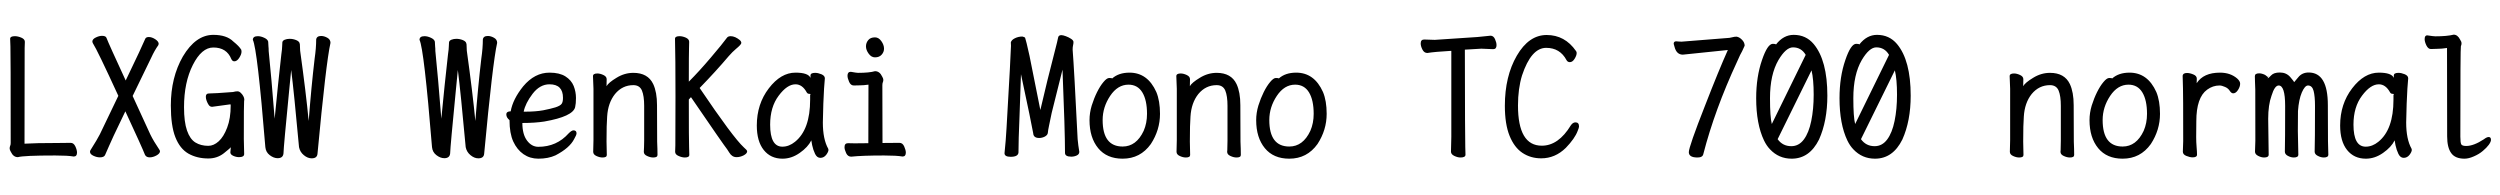 <svg xmlns="http://www.w3.org/2000/svg" xmlns:xlink="http://www.w3.org/1999/xlink" width="360" height="28.056"><path fill="black" d="M2.57 22.63L2.57 22.63Q1.92 22.63 1.56 21.86L1.56 21.86Q1.39 21.58 1.39 21.38L1.39 21.38Q1.39 21.17 1.46 21.01Q1.54 20.86 1.54 20.59L1.54 20.59Q1.54 7.37 1.50 6.68Q1.46 6 1.46 5.59L1.46 5.59Q1.46 5.21 2.14 5.21L2.14 5.21Q2.57 5.21 3.07 5.42Q3.58 5.64 3.58 6.02L3.58 6.02Q3.58 6.31 3.55 6.92Q3.53 7.54 3.53 20.69L3.53 20.69Q5.11 20.59 8.38 20.59L8.38 20.59Q9.86 20.59 10.18 20.57L10.18 20.57Q10.61 20.57 10.85 21.08Q11.09 21.60 11.09 21.98L11.09 21.98Q11.09 22.54 10.61 22.54L10.61 22.54Q9.79 22.39 7.94 22.39L7.94 22.39Q3.41 22.39 2.57 22.63ZM14.38 22.66L14.38 22.66Q13.94 22.66 13.45 22.43Q12.96 22.20 12.96 21.86L12.96 21.86Q12.96 21.74 13.03 21.62L13.03 21.62Q14.04 20.02 14.38 19.34L14.38 19.34L17.04 13.80Q14.02 7.22 13.37 6.22L13.37 6.22Q13.30 6.07 13.30 5.98L13.30 5.98Q13.30 5.64 13.79 5.40Q14.28 5.16 14.69 5.16L14.69 5.16Q15.24 5.16 15.34 5.47L15.34 5.47Q15.67 6.34 18.10 11.59L18.10 11.59Q20.50 6.60 20.90 5.62L20.90 5.62Q21 5.33 21.43 5.33L21.43 5.33Q21.86 5.33 22.36 5.65Q22.85 5.98 22.85 6.31L22.85 6.31L22.80 6.50Q22.25 7.27 21.79 8.28L21.79 8.28L19.10 13.82L21.65 19.37Q22.10 20.30 22.99 21.62L22.99 21.62L23.04 21.77Q23.04 22.10 22.54 22.38Q22.03 22.66 21.55 22.66L21.55 22.66Q21.07 22.66 20.88 22.30L20.88 22.30Q20.50 21.31 18.05 16.03L18.05 16.03Q15.86 20.57 15.72 20.98L15.72 20.98Q15.38 21.79 15.14 22.30L15.14 22.30Q15 22.66 14.38 22.66ZM30 22.82L30 22.82Q28.37 22.82 27.13 22.12Q25.90 21.41 25.25 19.75Q24.60 18.10 24.60 15.19L24.60 15.19Q24.60 11.16 26.33 8.14L26.33 8.14Q28.18 5.02 30.72 5.02L30.72 5.02Q32.64 5.02 33.60 5.98L33.60 5.98Q34.46 6.67 34.75 7.18L34.75 7.18L34.78 7.44Q34.78 7.82 34.45 8.33Q34.13 8.83 33.74 8.83L33.74 8.83Q33.46 8.83 33.31 8.50L33.31 8.50Q32.64 6.84 30.72 6.84L30.72 6.84Q29.04 6.84 27.77 9.35Q26.50 11.86 26.50 15.43L26.50 15.43Q26.50 17.57 26.93 18.80Q27.36 20.04 28.14 20.52Q28.92 21.00 30 21.00L30 21.00Q30.77 21.00 31.49 20.35Q32.21 19.70 32.71 18.38Q33.22 17.06 33.22 15.17L33.22 15.17L33.19 15.02Q31.97 15.17 30.55 15.38L30.55 15.38Q30.24 15.38 30.06 15.12Q29.88 14.86 29.76 14.53Q29.64 14.21 29.64 13.94L29.64 13.94Q29.64 13.46 30.07 13.46L30.07 13.46Q30.86 13.46 33.55 13.25L33.55 13.25Q33.91 13.15 34.20 13.15L34.20 13.15Q34.44 13.15 34.67 13.37Q34.90 13.58 35.04 13.85Q35.18 14.11 35.18 14.33L35.18 14.33Q35.18 14.50 35.15 14.60Q35.11 14.71 35.11 20.02L35.11 20.02L35.16 22.18Q35.16 22.63 34.42 22.63L34.42 22.63Q34.01 22.63 33.59 22.44Q33.17 22.25 33.17 21.94L33.17 21.94L33.24 21.19Q33.19 21.31 32.23 22.07Q31.27 22.82 30 22.82ZM44.88 22.80L44.88 22.80Q44.30 22.80 43.75 22.34Q43.20 21.89 43.06 21.19L43.06 21.19Q42.34 13.30 41.93 10.08L41.93 10.08L41.66 12.82Q40.85 21.07 40.82 22.10L40.82 22.10Q40.75 22.78 39.98 22.78L39.98 22.78Q39.41 22.78 38.84 22.34Q38.28 21.91 38.21 21.19L38.21 21.19Q37.06 7.06 36.41 5.74L36.41 5.74Q36.41 5.21 37.13 5.21L37.13 5.21Q37.56 5.21 38.05 5.44Q38.54 5.66 38.62 6L38.62 6Q38.64 6.19 38.64 6.37Q38.64 6.55 38.66 6.72Q38.69 6.89 38.69 7.34L38.69 7.34Q39.07 11.02 39.55 17.09L39.55 17.09Q40.03 12.10 40.51 7.85L40.51 7.85Q40.63 7.03 40.63 6.68Q40.63 6.34 40.66 6.10Q40.68 5.86 41.00 5.72Q41.33 5.59 41.71 5.59L41.71 5.59Q42.19 5.59 42.64 5.77Q43.08 5.95 43.15 6.24L43.15 6.24Q43.15 6.34 43.18 6.36L43.18 6.36L43.22 7.30Q44.06 13.34 44.45 17.42L44.45 17.42Q44.83 12.48 45.31 8.42L45.31 8.42Q45.53 6.91 45.53 5.69L45.53 5.69Q45.60 5.18 46.25 5.18L46.25 5.18Q46.68 5.18 47.14 5.44Q47.59 5.69 47.59 6.17L47.59 6.17Q46.94 9.05 45.72 22.13L45.72 22.13Q45.67 22.80 44.88 22.80ZM68.88 22.80L68.88 22.80Q68.30 22.80 67.75 22.34Q67.20 21.89 67.06 21.19L67.06 21.19Q66.34 13.30 65.93 10.08L65.93 10.08L65.66 12.82Q64.85 21.07 64.82 22.10L64.82 22.10Q64.75 22.78 63.98 22.78L63.98 22.78Q63.41 22.78 62.84 22.34Q62.28 21.91 62.21 21.19L62.21 21.19Q61.06 7.06 60.41 5.74L60.41 5.74Q60.41 5.21 61.13 5.21L61.13 5.21Q61.56 5.21 62.05 5.44Q62.54 5.66 62.62 6L62.62 6Q62.64 6.19 62.64 6.37Q62.64 6.55 62.66 6.72Q62.69 6.89 62.69 7.34L62.69 7.34Q63.07 11.02 63.55 17.09L63.55 17.09Q64.03 12.10 64.51 7.85L64.51 7.85Q64.63 7.03 64.63 6.68Q64.63 6.34 64.66 6.10Q64.68 5.86 65.00 5.72Q65.33 5.59 65.71 5.59L65.71 5.59Q66.19 5.59 66.64 5.77Q67.08 5.95 67.15 6.24L67.15 6.24Q67.15 6.34 67.18 6.36L67.18 6.36L67.22 7.30Q68.06 13.34 68.45 17.42L68.45 17.42Q68.83 12.48 69.31 8.42L69.31 8.42Q69.53 6.91 69.53 5.69L69.53 5.69Q69.60 5.18 70.25 5.18L70.25 5.18Q70.68 5.18 71.14 5.44Q71.59 5.69 71.59 6.17L71.59 6.17Q70.94 9.05 69.72 22.13L69.72 22.13Q69.67 22.80 68.88 22.80ZM77.52 22.85L77.52 22.85Q76.32 22.85 75.38 22.20Q74.45 21.55 73.91 20.38Q73.37 19.20 73.37 17.30L73.37 17.30Q72.91 16.92 72.91 16.49L72.91 16.49Q72.91 16.03 73.54 16.03L73.54 16.03Q73.85 14.28 75.34 12.43L75.34 12.43Q76.99 10.46 79.13 10.46L79.13 10.46Q80.57 10.46 81.42 11.00Q82.27 11.54 82.61 12.38Q82.94 13.22 82.94 14.11L82.94 14.11Q82.94 14.93 82.82 15.43L82.82 15.43Q82.49 16.78 78.38 17.50L78.38 17.50Q77.02 17.71 75.22 17.71L75.22 17.71Q75.22 19.34 75.89 20.24Q76.56 21.14 77.52 21.14L77.52 21.14Q80.16 21.14 81.89 19.20L81.89 19.20Q82.32 18.77 82.58 18.77L82.58 18.77Q83.02 18.77 83.02 19.20L83.02 19.20Q83.02 19.44 82.68 20.02L82.68 20.02Q82.03 21.31 79.99 22.37L79.99 22.37Q78.94 22.85 77.52 22.85ZM75.41 16.08L75.41 16.08L75.60 16.08Q77.16 16.08 78.23 15.88Q79.30 15.67 79.98 15.46Q80.66 15.24 80.87 14.96Q81.07 14.69 81.07 14.09L81.07 14.09Q81.07 12.14 79.13 12.14L79.13 12.14Q77.74 12.14 76.69 13.51Q75.65 14.88 75.41 16.08ZM86.76 22.68L86.76 22.68Q86.35 22.68 85.88 22.46Q85.42 22.25 85.42 21.86L85.42 21.86Q85.42 21.22 85.46 20.16L85.46 20.16L85.46 12.79Q85.39 11.28 85.39 10.97L85.39 10.97Q85.39 10.58 86.02 10.58L86.02 10.58Q86.42 10.58 86.89 10.80Q87.36 11.02 87.36 11.40L87.36 11.40L87.34 12.41Q87.62 11.90 88.78 11.20Q89.93 10.49 91.20 10.49L91.20 10.49Q93.29 10.49 94.06 12.10L94.06 12.10Q94.61 13.27 94.61 15.14L94.61 15.14Q94.61 19.90 94.63 20.40L94.63 20.40Q94.68 21.48 94.68 22.32L94.68 22.32Q94.68 22.68 94.06 22.68L94.06 22.68Q93.65 22.68 93.18 22.46Q92.71 22.25 92.71 21.86L92.71 21.86Q92.74 21.67 92.74 21.20Q92.74 20.74 92.76 20.26L92.76 20.26L92.76 15.24Q92.76 13.82 92.44 13.04Q92.11 12.26 91.20 12.26L91.20 12.26Q89.62 12.26 88.56 13.54L88.56 13.54Q87.55 14.81 87.43 16.78L87.43 16.78Q87.34 17.88 87.34 20.38L87.34 20.38Q87.34 20.93 87.38 22.32L87.38 22.32Q87.38 22.68 86.76 22.68ZM98.62 22.68L98.62 22.68Q98.21 22.68 97.72 22.46Q97.22 22.25 97.22 21.86L97.22 21.86Q97.22 21.58 97.25 20.92Q97.27 20.26 97.27 13.85L97.27 13.85Q97.27 8.18 97.20 5.59L97.20 5.59Q97.20 5.21 97.85 5.21L97.85 5.21Q98.28 5.21 98.76 5.42Q99.24 5.64 99.24 6.02L99.24 6.02Q99.24 6.31 99.22 6.92Q99.19 7.54 99.19 11.76L99.19 11.76Q100.68 10.27 102.35 8.30Q104.02 6.34 104.71 5.40L104.71 5.40Q104.88 5.21 105.22 5.21L105.22 5.21Q105.53 5.21 105.88 5.36Q106.22 5.52 106.49 5.74Q106.75 5.95 106.75 6.19L106.75 6.19Q106.75 6.41 105.96 7.06L105.96 7.06Q105.48 7.46 104.93 8.09L104.93 8.09Q103.13 10.22 100.75 12.67L100.75 12.67Q105.55 19.78 107.11 21.22L107.11 21.22Q107.59 21.62 107.59 21.79L107.59 21.79Q107.59 22.10 107.09 22.37Q106.58 22.63 106.06 22.63L106.06 22.63Q105.41 22.63 105.02 21.98L105.02 21.98L104.71 21.50Q104.21 20.88 99.50 13.99L99.50 13.99L99.19 14.33Q99.19 20.42 99.23 21.16Q99.26 21.89 99.26 22.30L99.26 22.30Q99.26 22.68 98.62 22.68ZM112.68 22.85L112.68 22.85Q110.98 22.85 109.98 21.60Q108.98 20.35 108.98 18.07L108.98 18.07Q108.98 14.98 110.71 12.72Q112.44 10.46 114.55 10.46L114.55 10.46Q116.38 10.46 116.71 11.21L116.71 11.21L116.71 10.87Q116.71 10.49 117.38 10.49L117.38 10.49Q117.79 10.49 118.28 10.69Q118.78 10.90 118.78 11.28L118.78 11.28Q118.66 12.41 118.56 14.93L118.56 14.93Q118.49 16.87 118.49 17.64L118.49 17.64Q118.49 20.04 119.26 21.41L119.26 21.41L119.30 21.58Q119.30 21.86 118.97 22.30Q118.63 22.73 118.13 22.73L118.13 22.73Q117.65 22.73 117.37 22.16Q117.10 21.60 116.95 20.90L116.95 20.90L116.83 20.21Q116.35 21.19 115.16 22.02Q113.98 22.85 112.68 22.85ZM112.66 21.12L112.66 21.12Q113.62 21.12 114.48 20.42L114.48 20.42Q116.66 18.67 116.66 14.35L116.66 14.35L116.66 13.68Q116.71 13.63 116.71 13.58L116.71 13.58Q116.71 13.51 116.51 13.51Q116.30 13.51 116.18 13.32L116.18 13.32Q115.54 12.14 114.55 12.14L114.55 12.14Q113.35 12.14 112.13 13.78Q110.90 15.41 110.90 17.95L110.90 17.95Q110.90 21.12 112.66 21.12ZM122.57 22.56L122.57 22.56Q122.09 22.56 121.85 22.06Q121.61 21.55 121.61 21.19L121.61 21.19Q121.61 20.62 122.11 20.62L122.11 20.62L123.07 20.64L125.04 20.62Q125.06 19.63 125.06 12.19L125.06 12.19Q124.34 12.29 123.79 12.29Q123.24 12.29 122.95 12.31L122.95 12.31Q122.50 12.31 122.27 11.78Q122.04 11.26 122.04 10.90L122.04 10.90Q122.04 10.34 122.52 10.34L122.52 10.34Q123.34 10.49 123.55 10.49L123.55 10.49Q125.18 10.49 126 10.25L126 10.25Q126.67 10.25 127.03 11.02L127.03 11.02Q127.20 11.30 127.20 11.50L127.20 11.50Q127.20 11.69 127.13 11.84Q127.06 12.00 127.06 12.29L127.06 12.29Q127.06 19.18 127.08 20.59L127.08 20.59Q129.22 20.59 129.53 20.57L129.53 20.57Q129.98 20.57 130.21 21.10Q130.44 21.62 130.44 21.98L130.44 21.98Q130.44 22.54 129.96 22.54L129.96 22.54Q129.12 22.39 127.30 22.39L127.30 22.39Q124.13 22.39 122.57 22.56ZM126 8.26L126 8.26Q125.47 8.26 125.09 7.73Q124.70 7.20 124.70 6.67L124.70 6.67Q124.70 6.17 125.03 5.77Q125.35 5.38 126 5.38L126 5.38Q126.53 5.38 126.91 5.92Q127.30 6.46 127.30 7.01L127.30 7.01Q127.30 7.49 126.96 7.87Q126.62 8.26 126 8.26ZM145.54 22.58L145.54 22.58Q144.65 22.58 144.65 22.06L144.65 22.06Q144.84 20.26 144.94 18.46L144.94 18.46Q145.58 7.42 145.58 6.60L145.58 6.60Q145.56 6.41 145.56 6.10L145.56 6.10Q145.66 5.74 146.16 5.50Q146.66 5.26 147.22 5.26L147.22 5.26Q147.55 5.33 147.62 5.45L147.62 5.45Q147.74 5.74 148.25 8.04L148.25 8.04L149.81 15.84Q150.67 12.07 152.21 6.12L152.21 6.12Q152.30 5.81 152.36 5.44Q152.42 5.06 152.83 5.06L152.83 5.06Q153.07 5.06 153.47 5.21Q153.86 5.35 154.22 5.58Q154.58 5.81 154.58 6.05L154.58 6.05Q154.58 6.29 154.52 6.53Q154.46 6.77 154.46 7.15L154.46 7.15Q154.68 9.94 155.18 20.04L155.18 20.04Q155.26 20.93 155.42 21.86L155.42 21.86Q155.42 22.22 155.05 22.39Q154.68 22.56 154.27 22.56L154.27 22.56Q153.36 22.56 153.36 22.01L153.36 22.01Q153.36 18.84 153 10.03L153 10.03Q152.02 13.87 151.44 16.27L151.44 16.27Q151.22 17.30 151.07 18.05Q150.91 18.79 150.89 19.12Q150.86 19.44 150.47 19.66Q150.07 19.87 149.64 19.87L149.64 19.87Q148.82 19.87 148.78 19.18L148.78 19.18Q148.56 17.88 147.02 10.68L147.02 10.68Q146.93 12.86 146.81 16.75L146.81 16.75Q146.66 20.26 146.66 21.98L146.66 21.98Q146.59 22.58 145.54 22.58ZM161.66 22.85L161.66 22.85Q159.38 22.85 158.14 21.34Q156.89 19.82 156.89 17.30L156.89 17.30Q156.89 16.25 157.21 15.19Q157.54 14.14 157.98 13.26Q158.42 12.38 158.90 11.81Q159.38 11.23 159.72 11.23L159.72 11.23Q160.10 11.23 160.15 11.30L160.15 11.30Q161.09 10.46 162.65 10.46L162.65 10.46Q165.26 10.46 166.51 13.25L166.51 13.25Q167.04 14.52 167.04 16.39L167.04 16.39Q167.04 18.72 165.72 20.74L165.72 20.74Q164.21 22.85 161.66 22.85ZM161.66 21.10L161.66 21.10Q163.63 21.10 164.69 18.84L164.69 18.84Q165.17 17.74 165.17 16.39L165.17 16.39Q165.17 14.42 164.50 13.31Q163.82 12.19 162.50 12.19L162.50 12.19Q160.94 12.19 159.86 13.81Q158.78 15.43 158.78 17.28L158.78 17.28Q158.78 21.10 161.66 21.10ZM170.76 22.68L170.76 22.68Q170.35 22.68 169.88 22.46Q169.42 22.25 169.42 21.86L169.42 21.86Q169.42 21.22 169.46 20.16L169.46 20.16L169.46 12.79Q169.39 11.28 169.39 10.97L169.39 10.97Q169.39 10.58 170.02 10.58L170.02 10.58Q170.42 10.58 170.89 10.80Q171.36 11.02 171.36 11.40L171.36 11.40L171.34 12.41Q171.62 11.90 172.78 11.20Q173.93 10.49 175.20 10.49L175.20 10.49Q177.29 10.49 178.06 12.10L178.06 12.10Q178.61 13.27 178.61 15.14L178.61 15.14Q178.61 19.90 178.63 20.40L178.63 20.40Q178.68 21.48 178.68 22.32L178.68 22.32Q178.68 22.68 178.06 22.68L178.06 22.68Q177.65 22.68 177.18 22.46Q176.71 22.25 176.71 21.86L176.71 21.86Q176.74 21.67 176.74 21.20Q176.74 20.74 176.76 20.26L176.76 20.26L176.76 15.24Q176.76 13.82 176.44 13.04Q176.11 12.26 175.20 12.26L175.20 12.26Q173.62 12.26 172.56 13.54L172.56 13.54Q171.55 14.81 171.43 16.78L171.43 16.78Q171.34 17.88 171.34 20.38L171.34 20.38Q171.34 20.93 171.38 22.32L171.38 22.32Q171.38 22.68 170.76 22.68ZM185.66 22.85L185.66 22.85Q183.38 22.85 182.14 21.34Q180.89 19.82 180.89 17.30L180.89 17.30Q180.89 16.25 181.21 15.19Q181.54 14.14 181.98 13.26Q182.42 12.38 182.90 11.81Q183.38 11.23 183.72 11.23L183.72 11.23Q184.10 11.23 184.15 11.30L184.15 11.30Q185.09 10.46 186.65 10.46L186.65 10.46Q189.26 10.46 190.51 13.25L190.51 13.25Q191.04 14.52 191.04 16.39L191.04 16.39Q191.04 18.72 189.72 20.74L189.72 20.74Q188.21 22.85 185.66 22.85ZM185.66 21.10L185.66 21.10Q187.63 21.10 188.69 18.84L188.69 18.84Q189.17 17.74 189.17 16.39L189.17 16.39Q189.17 14.42 188.50 13.31Q187.82 12.19 186.50 12.19L186.50 12.19Q184.94 12.19 183.86 13.81Q182.78 15.43 182.78 17.28L182.78 17.28Q182.78 21.10 185.66 21.10ZM210.31 22.68L210.31 22.68Q209.90 22.68 209.42 22.45Q208.94 22.22 208.94 21.84L208.94 21.84L208.99 19.70L208.99 7.32Q206.54 7.46 205.54 7.63L205.54 7.63Q205.08 7.63 204.83 7.14Q204.58 6.65 204.58 6.26L204.58 6.26Q204.58 5.69 205.08 5.69L205.08 5.69Q205.25 5.69 205.69 5.71Q206.14 5.74 206.62 5.74L206.62 5.74Q206.93 5.74 212.76 5.33L212.76 5.33L214.63 5.14Q215.06 5.14 215.28 5.63Q215.50 6.12 215.50 6.50L215.50 6.50Q215.50 7.08 215.02 7.08L215.02 7.08Q213.65 7.01 213.31 7.01L213.31 7.01L210.94 7.15Q210.96 20.50 211.00 21.18Q211.03 21.86 211.03 22.27L211.03 22.27Q211.03 22.68 210.31 22.68ZM221.93 22.80L221.93 22.80Q220.42 22.80 219.24 22.02Q218.06 21.24 217.38 19.56Q216.70 17.88 216.70 15.24L216.70 15.24Q216.70 10.99 218.42 8.02Q220.15 5.04 222.72 5.04L222.72 5.04Q225.34 5.04 226.94 7.34L226.94 7.34Q227.04 7.46 227.04 7.63L227.04 7.63Q227.04 7.99 226.74 8.47Q226.44 8.95 226.06 8.95L226.06 8.95Q225.74 8.95 225.58 8.66L225.58 8.66Q224.64 6.89 222.65 6.89L222.65 6.89Q220.49 6.89 219.17 10.87L219.17 10.87Q218.59 12.77 218.59 15.19L218.59 15.19Q218.59 20.98 222.02 20.98L222.02 20.98Q224.42 20.98 226.20 18.05L226.20 18.05Q226.49 17.62 226.87 17.62L226.87 17.62Q227.38 17.62 227.38 18.22L227.38 18.22Q227.38 18.38 227.18 18.86L227.18 18.86Q226.78 19.94 225.48 21.29L225.48 21.29Q223.94 22.80 221.93 22.80ZM244.44 22.68L244.44 22.68Q243.19 22.68 243.19 21.91L243.19 21.91Q243.19 21.14 245.54 15.17L245.54 15.17Q247.49 10.15 248.81 7.20L248.81 7.20Q243 7.78 242.33 7.87L242.33 7.87Q241.42 7.87 241.13 6.74L241.13 6.74L241.01 6.31Q241.01 5.95 241.37 5.95L241.37 5.95Q241.56 5.95 241.73 5.98Q241.90 6 242.14 6L242.14 6L249.05 5.45Q249.29 5.42 249.52 5.35Q249.74 5.28 250.08 5.28L250.08 5.28Q250.49 5.35 250.86 5.74Q251.23 6.12 251.23 6.58L251.23 6.58L250.87 7.37Q250.63 7.75 250.15 8.86L250.15 8.86Q246.91 15.84 245.28 22.18L245.28 22.18Q245.18 22.68 244.44 22.68ZM258 22.85L258 22.85Q256.15 22.85 254.88 21.50L254.88 21.50Q254.38 20.98 254.02 20.23L254.02 20.23Q252.89 17.86 252.89 14.14L252.89 14.14Q252.89 11.06 253.73 8.64L253.73 8.64Q254.52 6.31 255.29 6.31L255.29 6.31Q255.70 6.31 255.74 6.41L255.74 6.41Q256.82 5.02 258.29 5.02L258.29 5.02Q260.06 5.02 261.17 6.34L261.17 6.34Q263.14 8.69 263.14 13.78L263.14 13.78Q263.14 17.42 261.94 20.09L261.94 20.09Q260.57 22.85 258 22.85ZM257.95 21.05L257.95 21.05Q259.03 21.05 259.75 20.09Q260.47 19.13 260.82 17.42Q261.17 15.72 261.17 13.63L261.17 13.63Q261.17 11.42 260.86 10.13L260.86 10.13L255.98 20.04Q256.70 21.05 257.95 21.05ZM255.14 17.86L255.14 17.86L260.02 7.90Q259.39 6.82 258.19 6.82L258.19 6.82Q257.18 6.82 256.10 8.64L256.10 8.64Q254.88 10.73 254.88 14.14L254.88 14.14Q254.88 16.85 255.14 17.86ZM270 22.85L270 22.85Q268.15 22.85 266.88 21.50L266.88 21.50Q266.38 20.98 266.02 20.23L266.02 20.23Q264.89 17.86 264.89 14.14L264.89 14.14Q264.89 11.06 265.73 8.64L265.73 8.64Q266.52 6.31 267.29 6.31L267.29 6.31Q267.70 6.31 267.74 6.41L267.74 6.41Q268.82 5.02 270.29 5.02L270.29 5.02Q272.06 5.02 273.17 6.34L273.17 6.34Q275.14 8.69 275.14 13.78L275.14 13.78Q275.14 17.42 273.94 20.09L273.94 20.09Q272.57 22.85 270 22.85ZM269.95 21.05L269.95 21.05Q271.03 21.05 271.75 20.09Q272.47 19.13 272.82 17.42Q273.17 15.72 273.17 13.63L273.17 13.63Q273.17 11.42 272.86 10.13L272.86 10.13L267.98 20.04Q268.70 21.05 269.95 21.05ZM267.14 17.86L267.14 17.86L272.02 7.90Q271.39 6.82 270.19 6.82L270.19 6.82Q269.18 6.82 268.10 8.64L268.10 8.64Q266.88 10.73 266.88 14.14L266.88 14.14Q266.88 16.85 267.14 17.86ZM290.76 22.68L290.76 22.68Q290.35 22.68 289.88 22.46Q289.42 22.25 289.42 21.86L289.42 21.86Q289.42 21.22 289.46 20.16L289.46 20.16L289.46 12.79Q289.39 11.28 289.39 10.97L289.39 10.97Q289.39 10.58 290.02 10.58L290.02 10.58Q290.42 10.58 290.89 10.80Q291.36 11.02 291.36 11.40L291.36 11.40L291.34 12.41Q291.62 11.90 292.78 11.20Q293.93 10.49 295.20 10.49L295.20 10.49Q297.29 10.49 298.06 12.10L298.06 12.10Q298.61 13.27 298.61 15.14L298.61 15.14Q298.61 19.90 298.63 20.40L298.63 20.40Q298.68 21.48 298.68 22.32L298.68 22.32Q298.68 22.68 298.06 22.68L298.06 22.68Q297.65 22.68 297.18 22.46Q296.71 22.25 296.71 21.86L296.71 21.86Q296.74 21.67 296.74 21.20Q296.74 20.74 296.76 20.26L296.76 20.26L296.76 15.24Q296.76 13.82 296.44 13.04Q296.11 12.26 295.20 12.26L295.20 12.26Q293.62 12.26 292.56 13.54L292.56 13.54Q291.55 14.81 291.43 16.78L291.43 16.78Q291.34 17.88 291.34 20.38L291.34 20.38Q291.34 20.93 291.38 22.32L291.38 22.32Q291.38 22.68 290.76 22.68ZM305.66 22.85L305.66 22.85Q303.38 22.85 302.14 21.34Q300.89 19.82 300.89 17.30L300.89 17.30Q300.89 16.25 301.21 15.19Q301.54 14.14 301.98 13.26Q302.42 12.38 302.90 11.81Q303.38 11.23 303.72 11.23L303.72 11.23Q304.10 11.23 304.15 11.30L304.15 11.30Q305.09 10.46 306.65 10.46L306.65 10.46Q309.26 10.46 310.51 13.25L310.51 13.25Q311.04 14.52 311.04 16.39L311.04 16.39Q311.04 18.72 309.72 20.74L309.72 20.74Q308.21 22.85 305.66 22.85ZM305.66 21.10L305.66 21.10Q307.63 21.10 308.69 18.84L308.69 18.84Q309.17 17.74 309.17 16.39L309.17 16.39Q309.17 14.42 308.50 13.31Q307.82 12.19 306.50 12.19L306.50 12.19Q304.94 12.19 303.86 13.81Q302.78 15.43 302.78 17.28L302.78 17.28Q302.78 21.10 305.66 21.10ZM315.74 22.66L315.74 22.66Q315.34 22.66 314.83 22.45Q314.33 22.25 314.33 21.84L314.33 21.84L314.38 20.33Q314.38 13.20 314.35 12.72L314.35 12.72Q314.30 11.38 314.30 10.90L314.30 10.90Q314.35 10.51 314.93 10.51L314.93 10.51Q315.34 10.51 315.84 10.72Q316.34 10.92 316.34 11.33L316.34 11.33Q316.34 11.81 316.32 11.98L316.32 11.98Q317.30 10.46 319.68 10.46L319.68 10.46Q321.17 10.46 322.15 11.30L322.15 11.30Q322.58 11.69 322.58 12.05L322.58 12.05Q322.58 12.48 322.27 12.96Q321.96 13.44 321.58 13.44L321.58 13.44Q321.34 13.44 321.12 13.13L321.12 13.13Q320.88 12.72 320.41 12.52Q319.94 12.31 319.61 12.31L319.61 12.31Q318.65 12.31 317.83 12.91L317.83 12.91Q316.27 14.04 316.27 17.45L316.27 17.45Q316.25 18.36 316.25 19.73L316.25 19.73Q316.25 20.47 316.31 21.17Q316.37 21.86 316.37 22.27L316.37 22.27Q316.37 22.66 315.74 22.66ZM326.04 22.68L326.04 22.68Q325.63 22.68 325.18 22.45Q324.72 22.22 324.72 21.84L324.72 21.84L324.77 20.28Q324.77 13.42 324.76 12.90Q324.74 12.38 324.72 11.80Q324.70 11.21 324.70 10.97L324.70 10.97Q324.70 10.56 325.32 10.56L325.32 10.56Q325.70 10.56 326.16 10.78L326.16 10.78Q326.45 10.94 326.54 11.16L326.54 11.16L326.54 11.18Q326.54 11.23 326.57 11.26L326.57 11.26Q326.59 11.33 326.59 11.40L326.59 11.40L326.59 11.26Q326.69 11.23 327.05 10.85L327.05 10.85Q327.43 10.44 328.30 10.44L328.30 10.44Q329.23 10.44 329.80 11.10Q330.36 11.76 330.36 11.83L330.36 11.83Q330.38 11.83 330.94 11.14Q331.49 10.44 332.45 10.44L332.45 10.44Q335.21 10.44 335.21 15.13Q335.21 19.82 335.23 20.33L335.23 20.33Q335.28 21.72 335.28 22.27L335.28 22.27Q335.28 22.68 334.63 22.68L334.63 22.68Q334.22 22.68 333.77 22.45Q333.31 22.22 333.31 21.84L333.31 21.84Q333.36 20.30 333.36 15.24L333.36 15.24Q333.36 13.87 333.16 13.09Q332.95 12.31 332.35 12.31L332.35 12.31Q331.90 12.31 331.46 13.32Q331.03 14.33 330.91 15.98L330.91 15.98Q330.89 16.80 330.89 18.86L330.89 18.86L330.96 22.27Q330.96 22.68 330.31 22.68L330.31 22.68Q329.90 22.68 329.46 22.45Q329.02 22.22 329.02 21.84L329.02 21.84Q329.06 20.30 329.06 15.24L329.06 15.24Q329.06 12.31 328.13 12.31L328.13 12.31Q327.55 12.31 327.10 13.78L327.10 13.78Q326.62 15.10 326.62 17.11L326.62 17.11Q326.62 18.31 326.69 22.27L326.69 22.27Q326.69 22.68 326.04 22.68ZM326.59 11.26L326.57 11.26Q326.57 11.21 326.54 11.16L326.54 11.16Q326.54 11.06 326.62 10.87L326.62 10.87L326.59 11.26ZM340.68 22.85L340.68 22.85Q338.98 22.85 337.98 21.60Q336.98 20.35 336.98 18.07L336.98 18.07Q336.98 14.98 338.71 12.72Q340.44 10.46 342.55 10.46L342.55 10.46Q344.38 10.46 344.71 11.21L344.71 11.21L344.71 10.87Q344.71 10.49 345.38 10.49L345.38 10.49Q345.79 10.49 346.28 10.69Q346.78 10.90 346.78 11.28L346.78 11.28Q346.66 12.41 346.56 14.93L346.56 14.93Q346.49 16.87 346.49 17.64L346.49 17.64Q346.49 20.04 347.26 21.41L347.26 21.41L347.30 21.58Q347.30 21.86 346.97 22.30Q346.63 22.73 346.13 22.73L346.13 22.73Q345.65 22.73 345.37 22.16Q345.10 21.60 344.95 20.90L344.95 20.90L344.83 20.21Q344.35 21.19 343.16 22.02Q341.98 22.85 340.68 22.85ZM340.66 21.12L340.66 21.12Q341.62 21.12 342.48 20.42L342.48 20.42Q344.66 18.67 344.66 14.35L344.66 14.35L344.66 13.68Q344.71 13.63 344.71 13.58L344.71 13.58Q344.71 13.51 344.51 13.51Q344.30 13.51 344.18 13.32L344.18 13.32Q343.54 12.14 342.55 12.14L342.55 12.14Q341.35 12.14 340.13 13.78Q338.90 15.41 338.90 17.95L338.90 17.95Q338.90 21.12 340.66 21.12ZM354.89 22.85L354.89 22.85Q353.54 22.85 352.97 22.04Q352.39 21.24 352.39 19.63L352.39 19.63L352.37 6.91Q351.58 7.03 350.96 7.03Q350.35 7.03 350.04 7.06L350.04 7.06Q349.66 7.06 349.40 6.54Q349.15 6.02 349.15 5.64L349.15 5.64Q349.15 5.09 349.51 5.09L349.51 5.09Q350.42 5.23 350.69 5.23L350.69 5.23Q352.37 5.23 353.33 4.99L353.33 4.99Q353.90 4.99 354.26 5.71L354.26 5.71Q354.46 6 354.46 6.24L354.46 6.24Q354.46 6.48 354.37 6.64Q354.29 6.79 354.29 19.68L354.29 19.68Q354.29 20.57 354.43 20.80Q354.58 21.02 355.13 21.02L355.13 21.02Q356.21 21.02 357.67 20.06L357.67 20.06Q358.10 19.73 358.37 19.73L358.37 19.73Q358.70 19.73 358.70 20.14L358.70 20.14Q358.70 20.42 358.38 20.86Q358.06 21.29 357.52 21.74Q356.98 22.20 356.23 22.52Q355.49 22.85 354.89 22.85Z"/></svg>